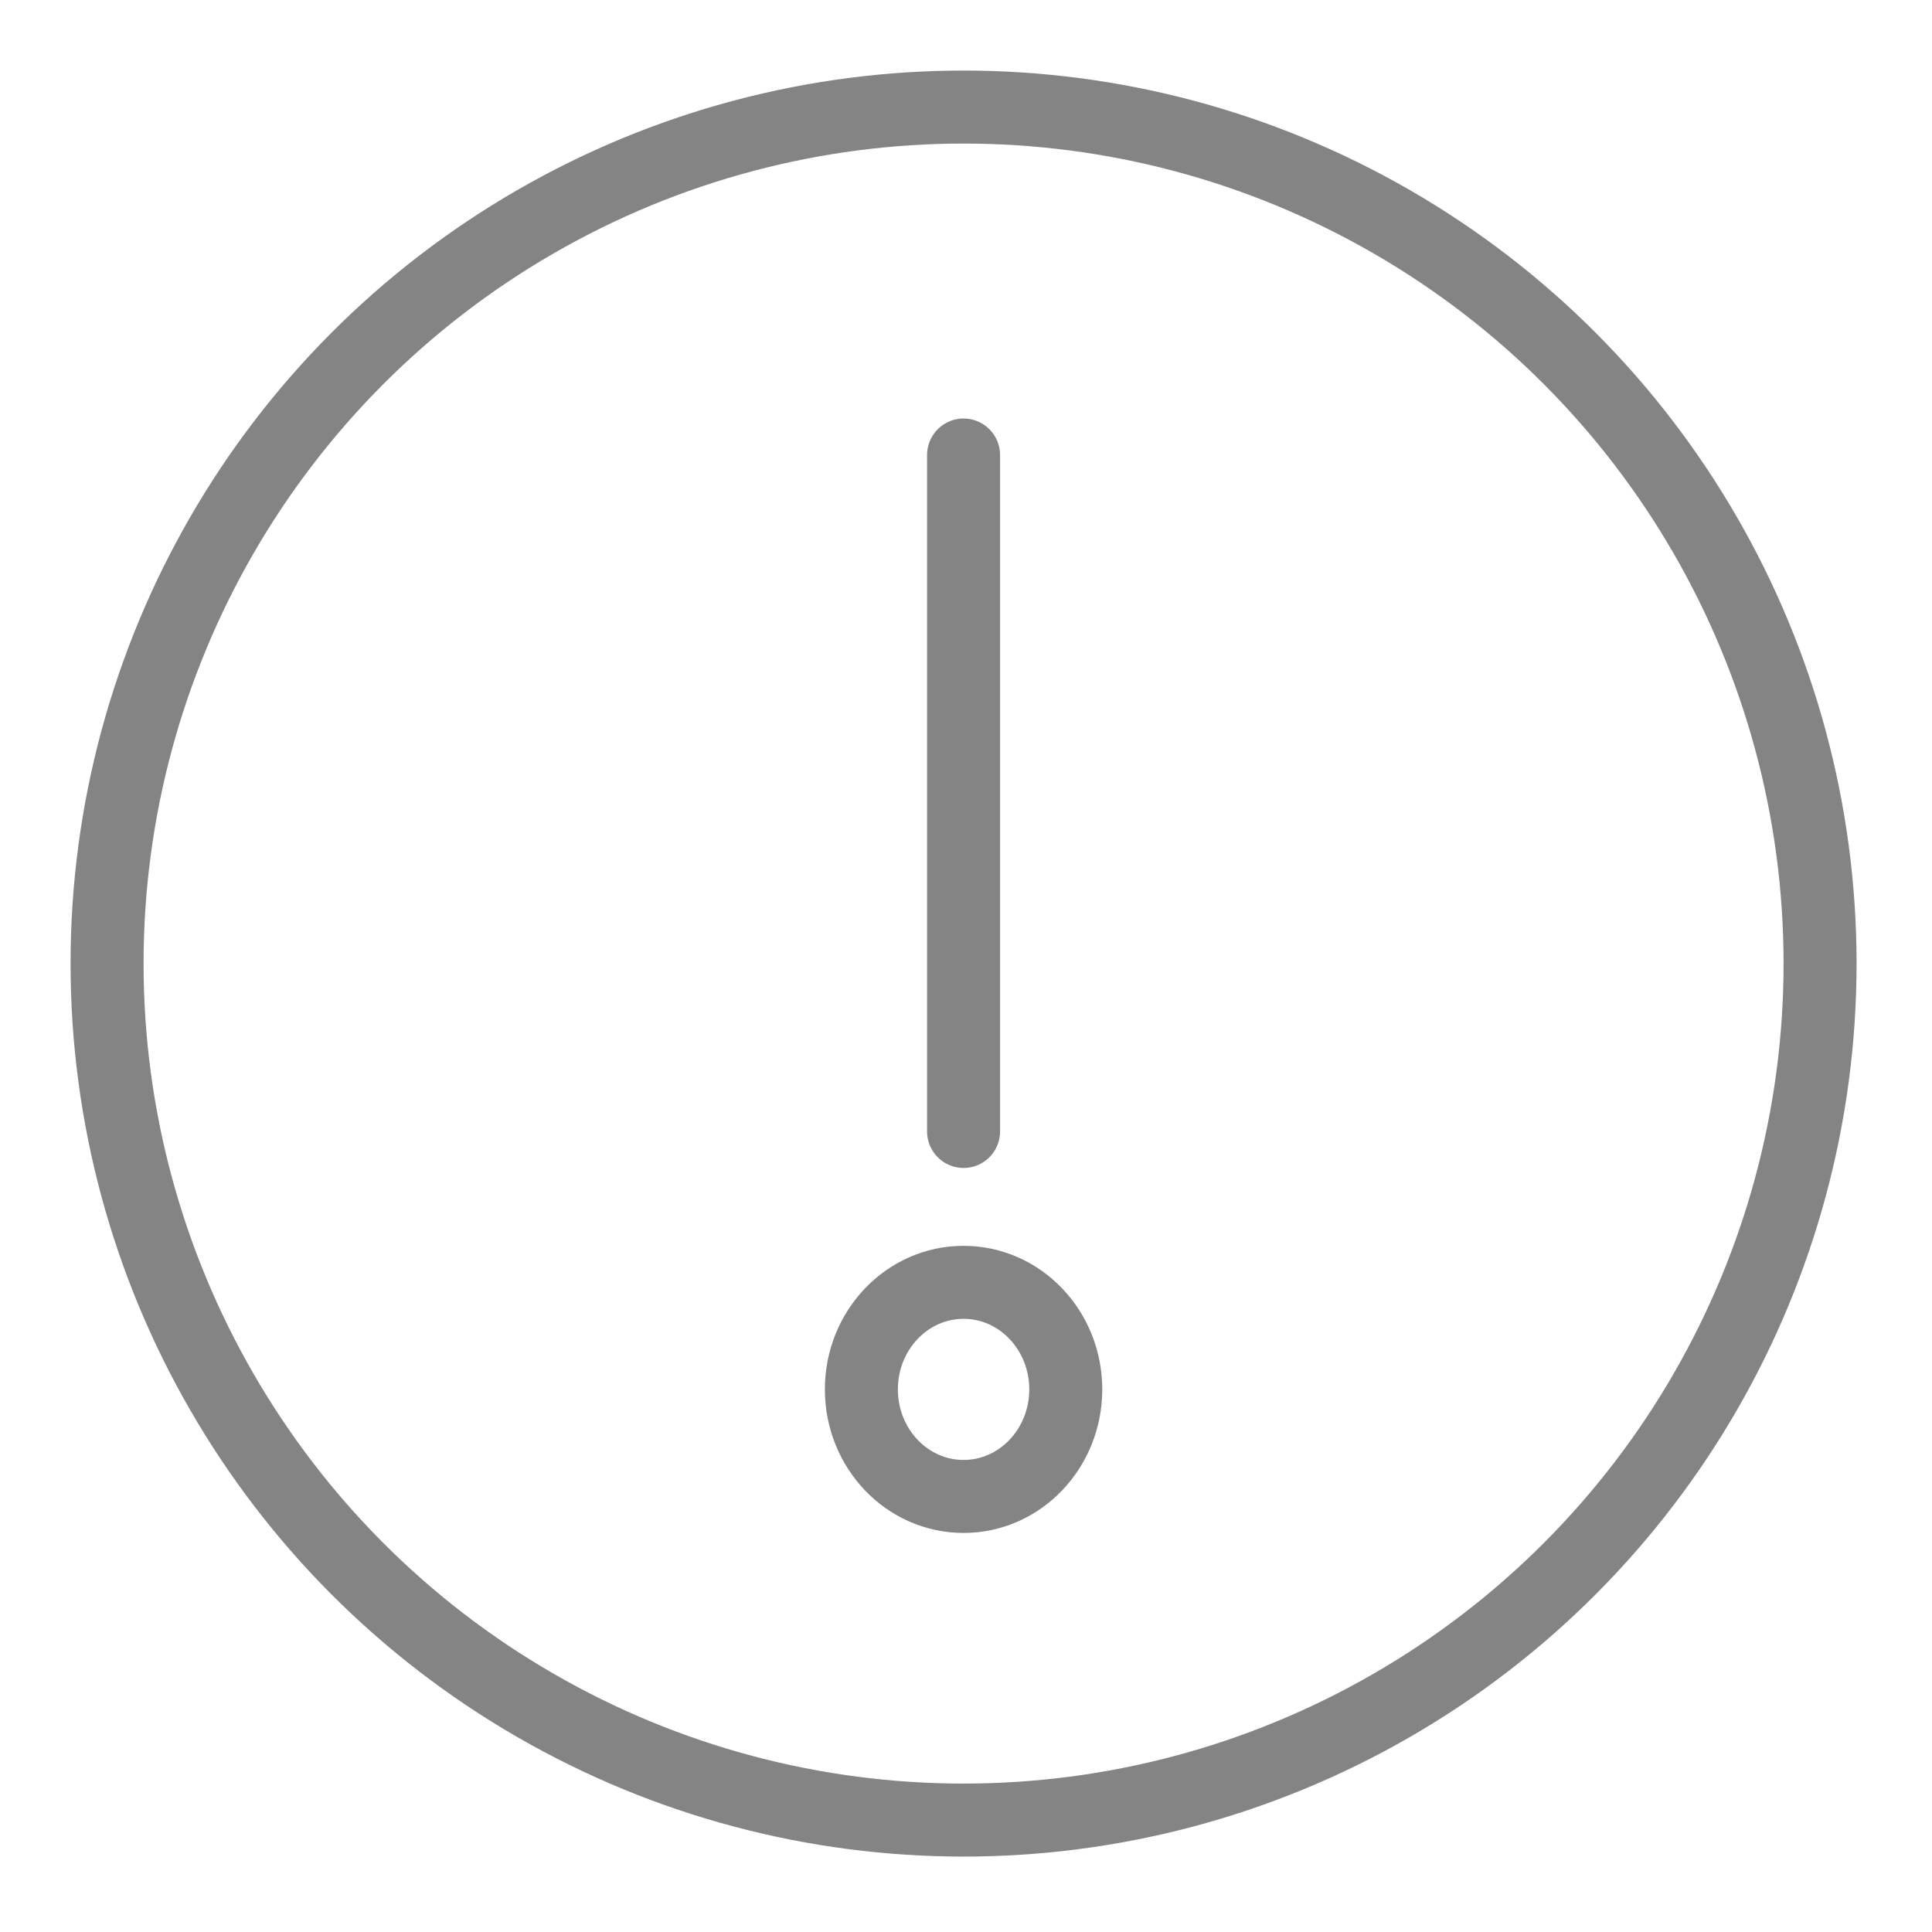 <?xml version="1.0" encoding="utf-8"?>
<!-- Generator: Adobe Illustrator 27.6.1, SVG Export Plug-In . SVG Version: 6.00 Build 0)  -->
<svg version="1.1" id="Layer_1" xmlns="http://www.w3.org/2000/svg" xmlns:xlink="http://www.w3.org/1999/xlink" x="0px" y="0px"
	 viewBox="0 0 39.7 39.7" style="enable-background:new 0 0 39.7 39.7;" xml:space="preserve">
<style type="text/css">
	.st0{fill:none;stroke:#848484;stroke-width:1.5;stroke-linecap:round;}
	.st1{fill:none;stroke:#848484;stroke-width:1.5;}
</style>
<g id="Group_67" transform="translate(-193 -804.25)">
	<line id="Line_56" class="st0" x1="212.8" y1="813.6" x2="212.8" y2="827.5"/>
	<ellipse class="st1" cx="212.8" cy="832.8" rx="2.1" ry="2.2"/>
</g>
<circle class="st1" cx="19.8" cy="19.8" r="17.6"/>
</svg>
